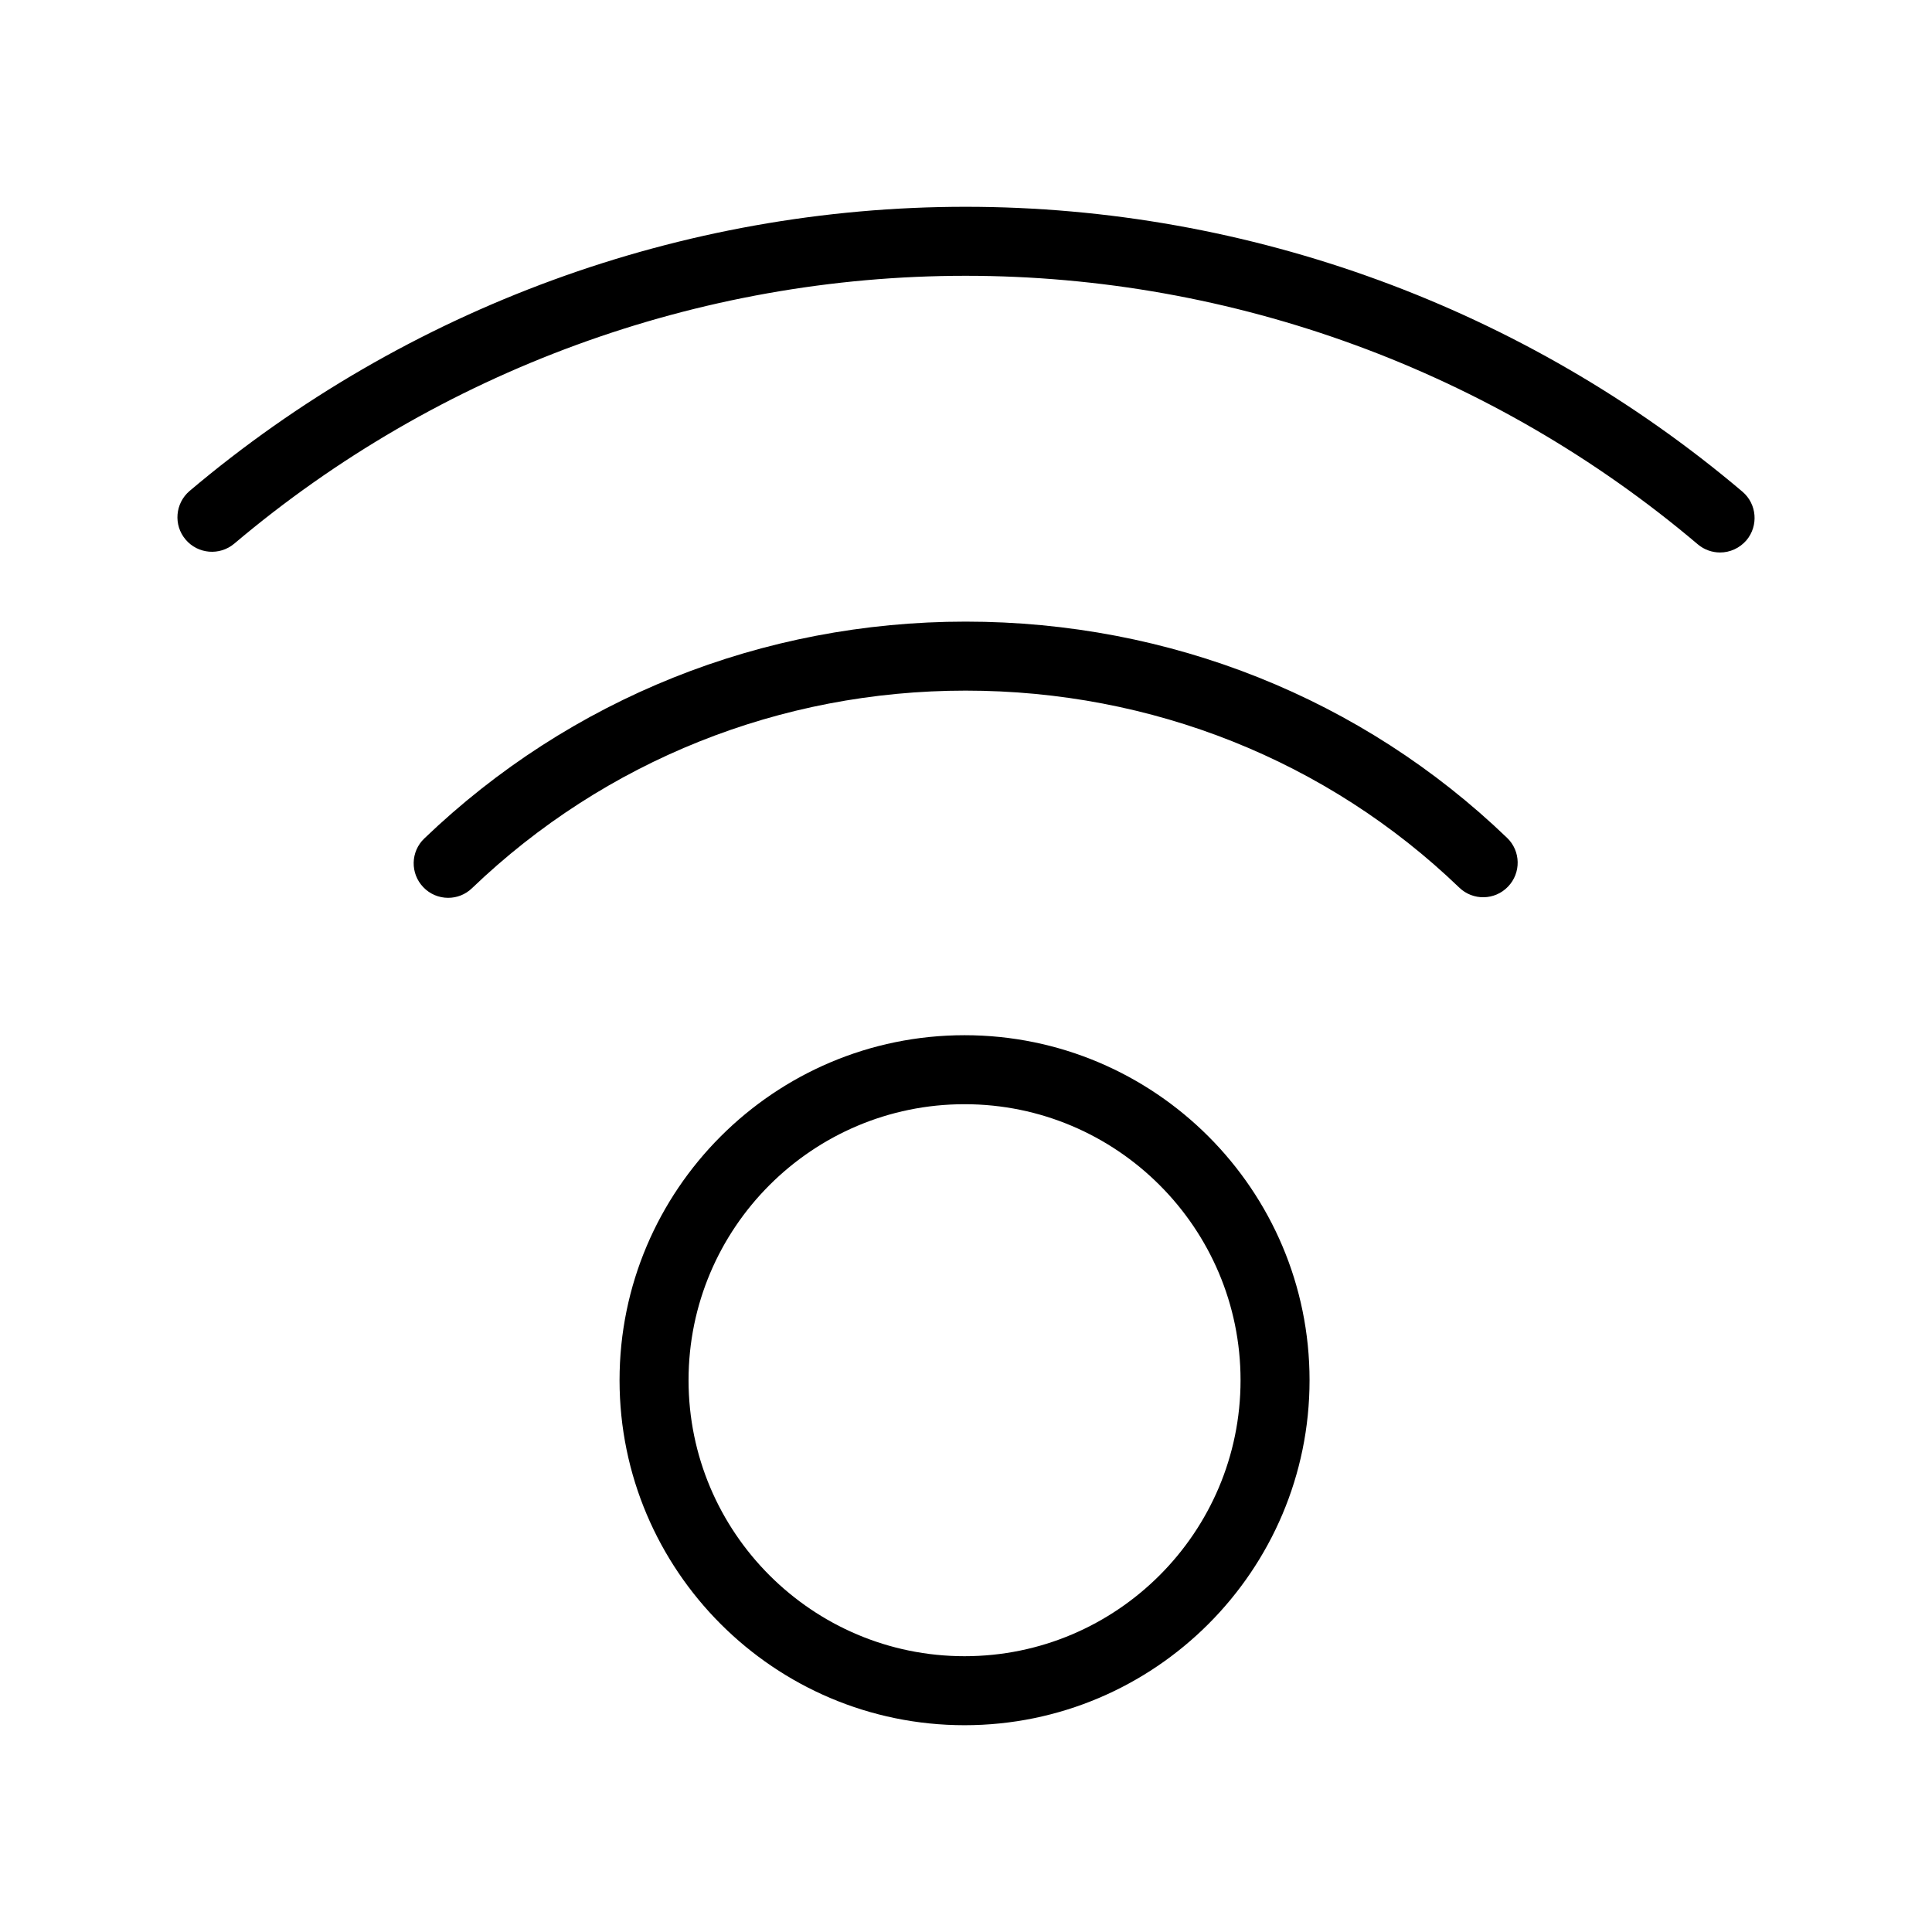 <svg width="28" height="28" viewBox="0 0 28 28" xmlns="http://www.w3.org/2000/svg"><title>network/proximity_28</title><path d="M13.979 15.003c2.757 0 5 2.243 5 5 0 2.757-2.243 5-5 5-2.757 0-5-2.243-5-5 0-2.757 2.243-5 5-5zm0 9c2.206 0 4-1.794 4-4 0-2.206-1.794-4-4-4-2.206 0-4 1.794-4 4 0 2.206 1.794 4 4 4zM25.252 7.125c.211.179.236.494.059.705-.1.116-.241.177-.382.177-.114 0-.23-.039-.323-.118-2.963-2.51-6.732-3.892-10.612-3.892-3.874 0-7.638 1.379-10.599 3.882-.212.178-.527.151-.705-.059-.179-.211-.152-.526.058-.705C5.891 4.46 9.884 2.997 13.994 2.997c4.116 0 8.114 1.466 11.258 4.128zM13.994 9.009c2.959 0 5.746 1.113 7.848 3.134.199.191.205.508.013.707-.19.199-.508.206-.707.013-1.914-1.84-4.455-2.854-7.154-2.854-2.688 0-5.228 1.017-7.153 2.863-.097.094-.221.14-.346.14-.132 0-.263-.052-.36-.154-.192-.2-.185-.516.014-.706 2.113-2.027 4.899-3.143 7.845-3.143z" fill="#000" fill-rule="evenodd"/></svg>